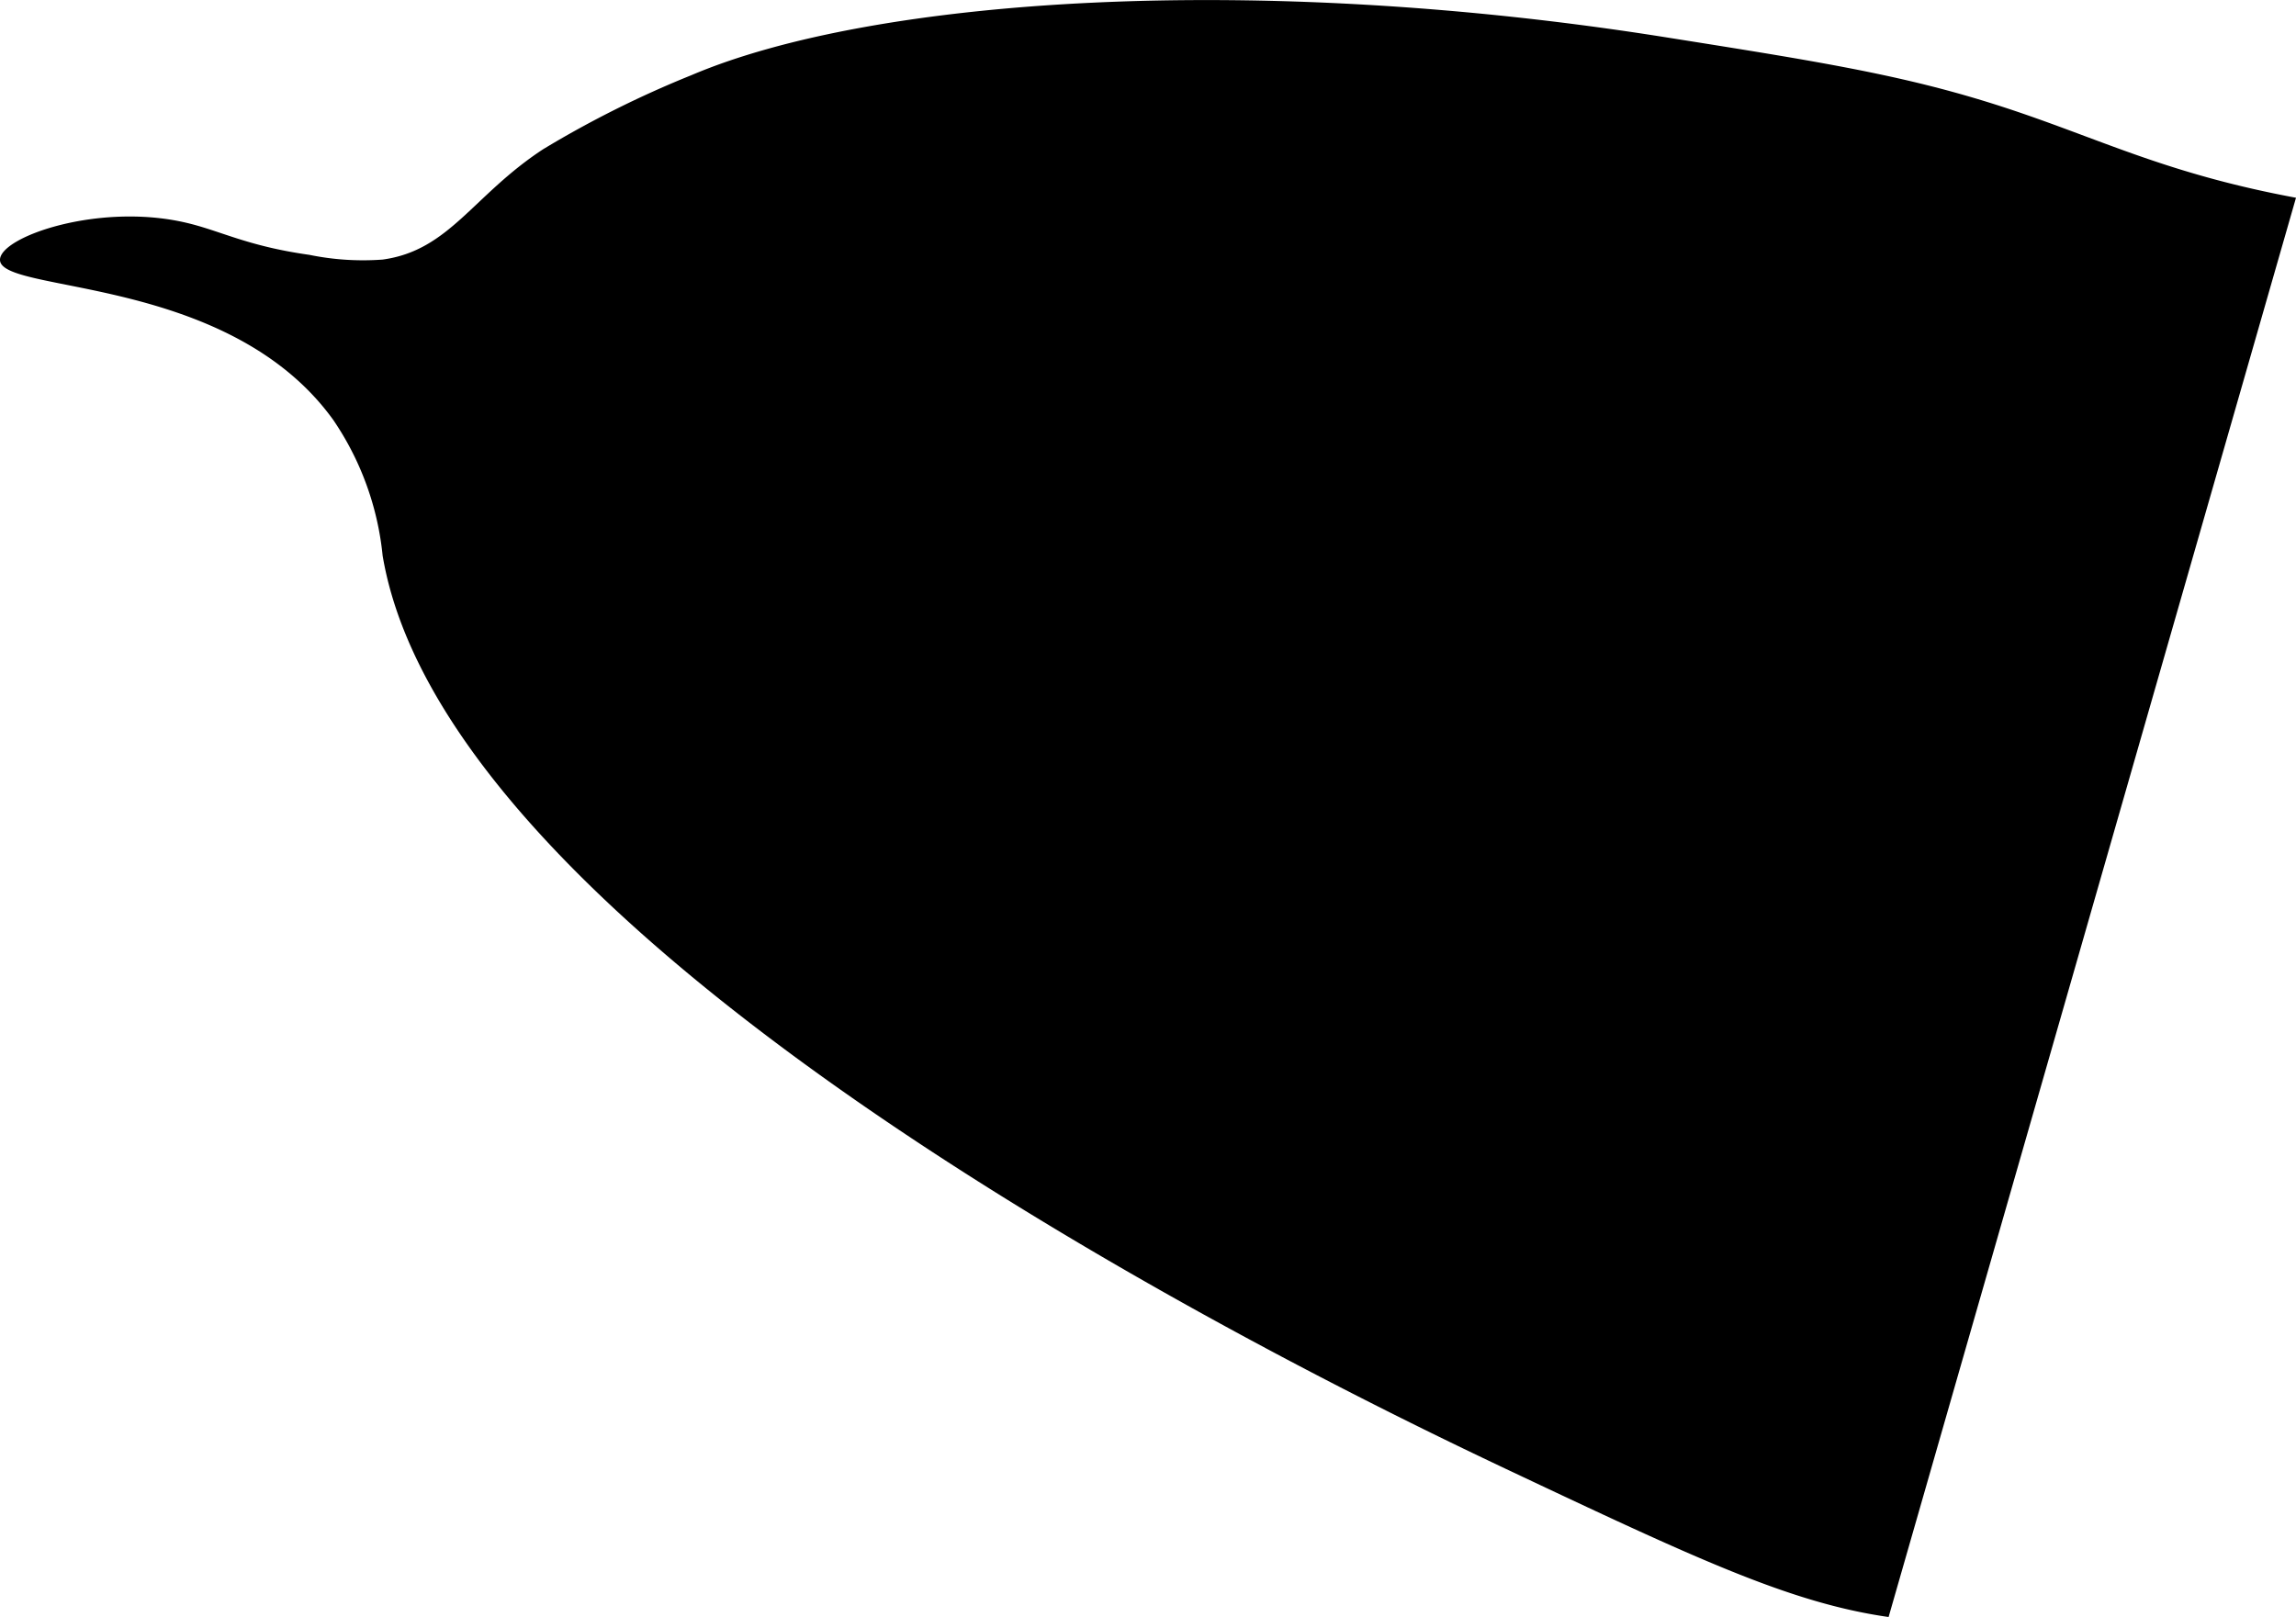 <svg xmlns="http://www.w3.org/2000/svg" viewBox="0 0 145.57 102.54"><g id="Слой_2" data-name="Слой 2"><g id="Слой_1-2" data-name="Слой 1"><path d="M119.74,102.54c-6.24-.89-12.25-3.72-24.26-9.39-8-3.8-66.77-31.5-71.22-57.91a18.56,18.56,0,0,0-3.13-8.61C14.45,17.36-.07,18.65,0,16.46.05,15,6.25,12.85,11.74,14.11c2.23.51,3.89,1.49,7.87,2.05a16.94,16.94,0,0,0,4.65.3c4.24-.58,5.72-4.08,10.18-7a65.57,65.57,0,0,1,9.39-4.69C55.38-.15,79.6-1.78,105.65,2.37c10.65,1.69,16,2.54,22.85,4.92,5.38,1.87,9.48,3.84,17.07,5.25"/></g></g></svg>